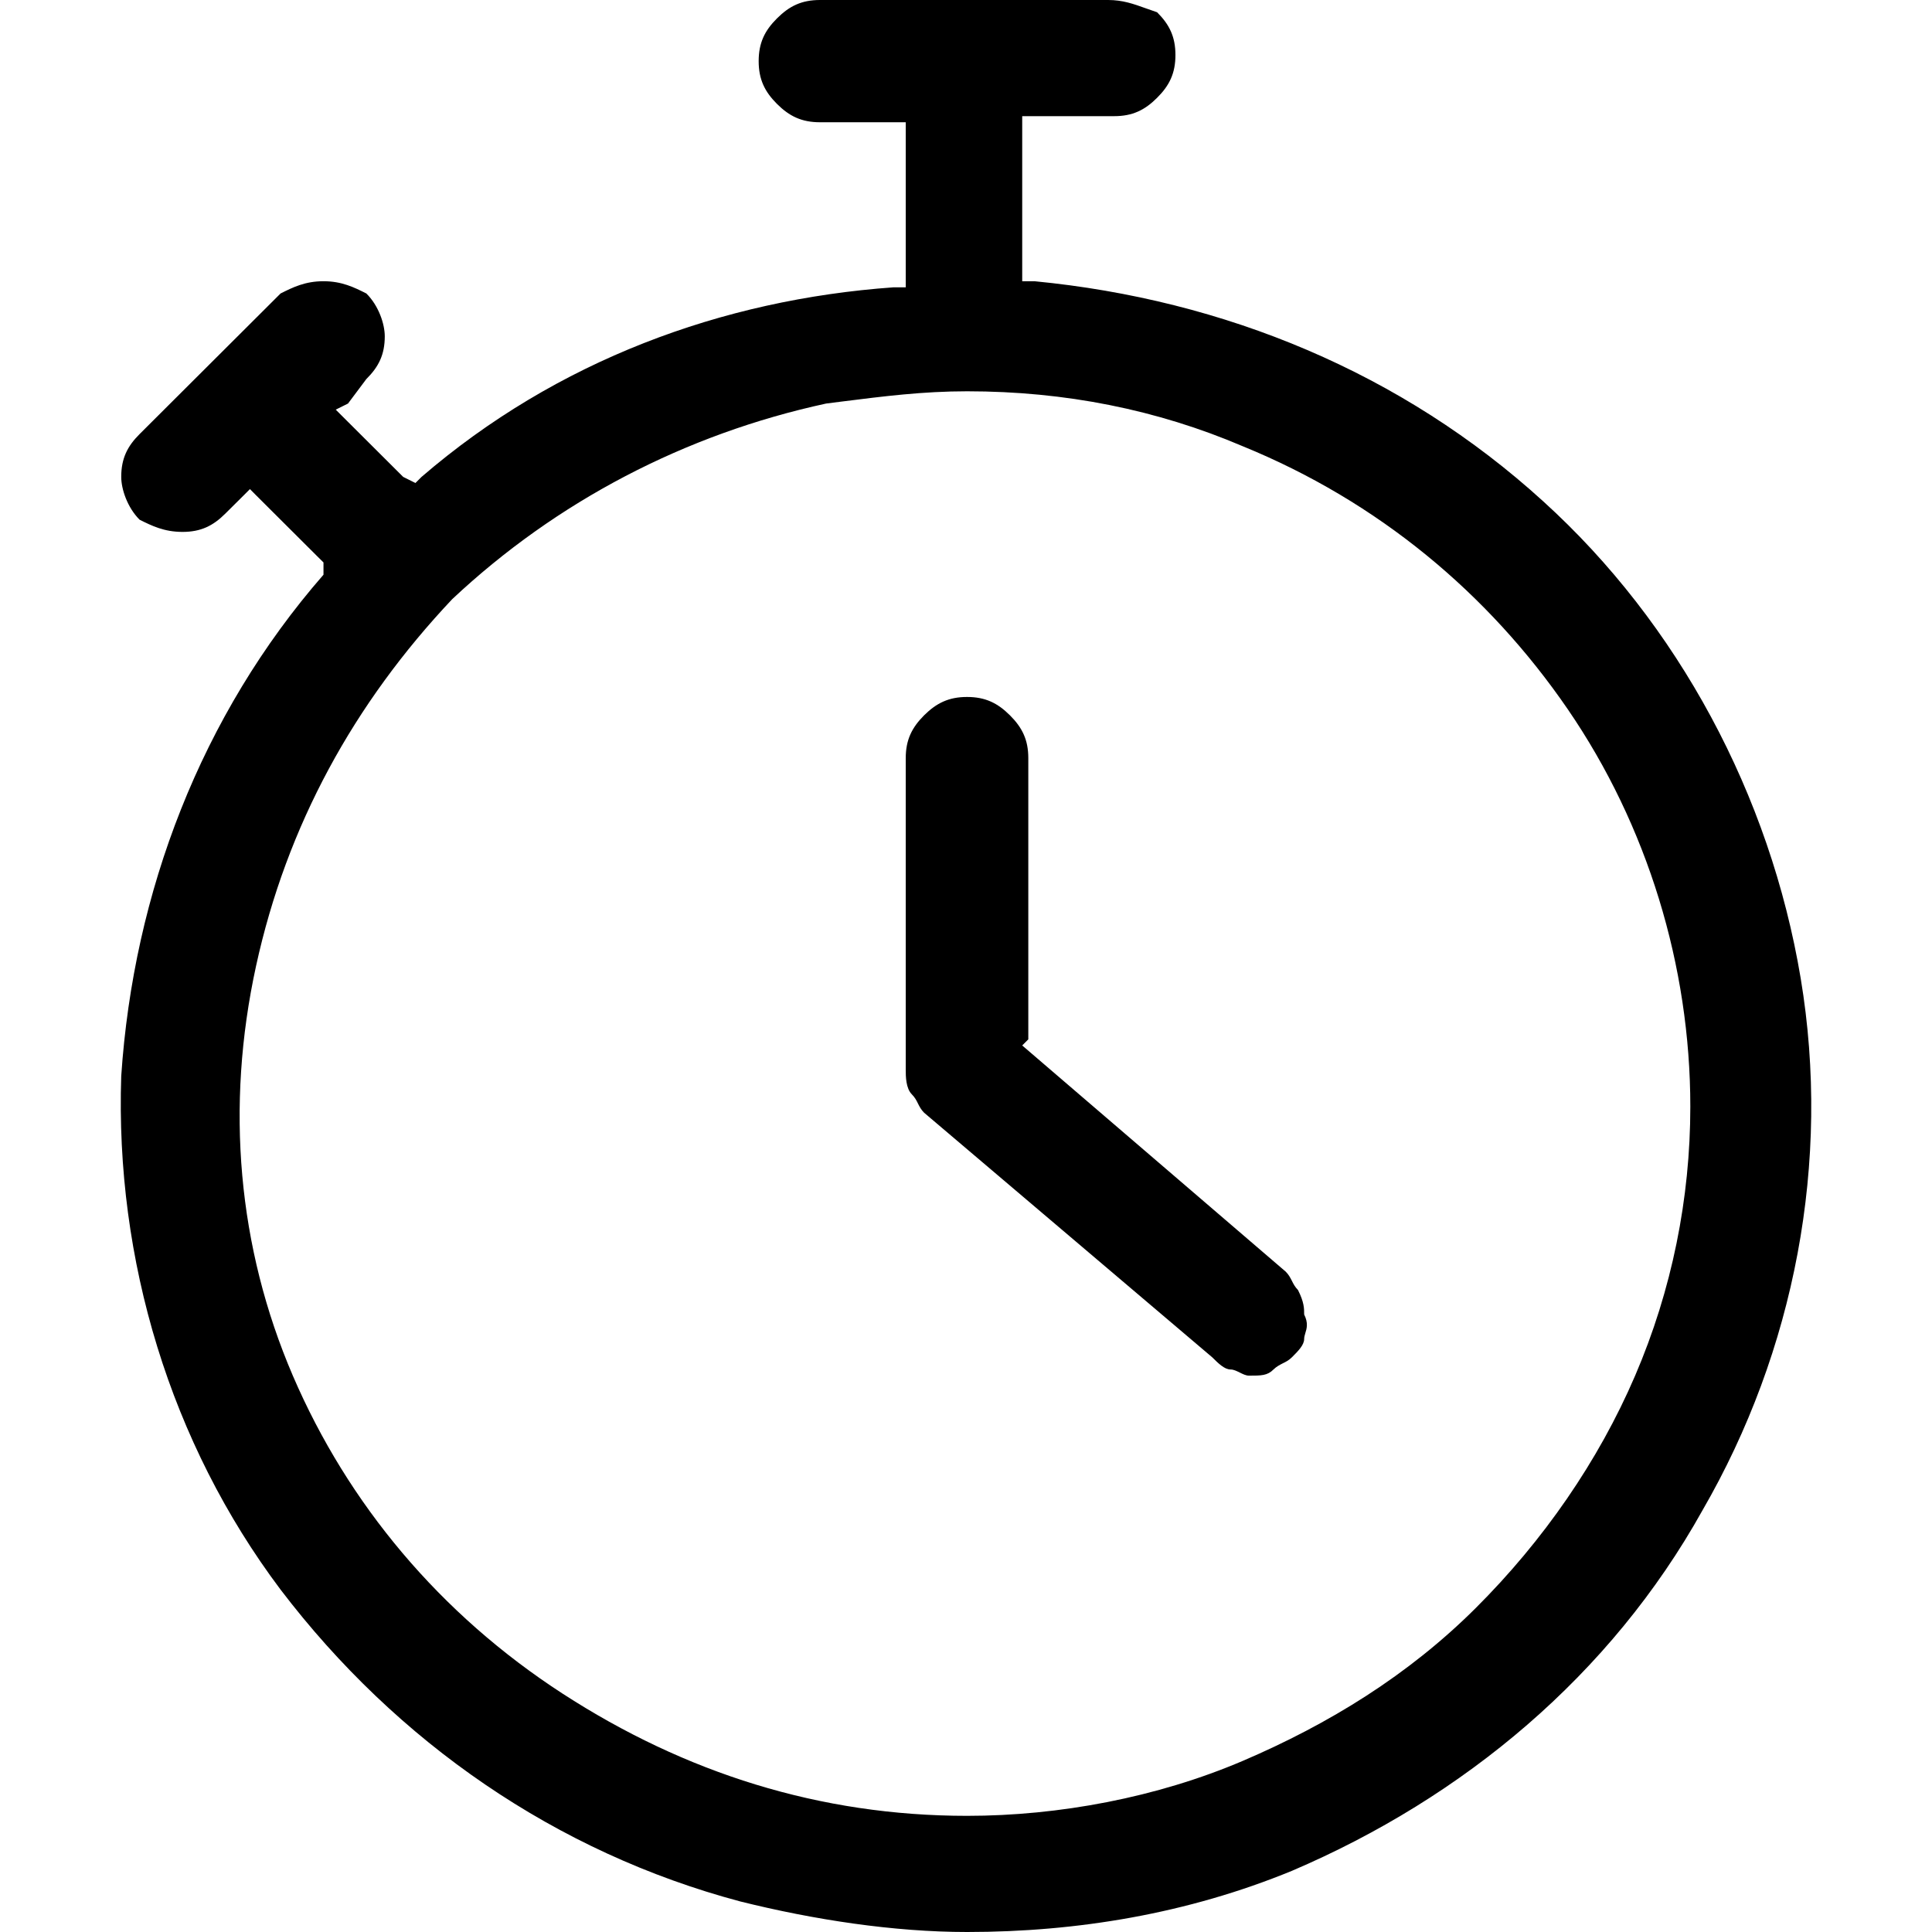 <svg width="32" height="32" viewBox="0 0 32 32" fill="none" xmlns="http://www.w3.org/2000/svg">
<path fill-rule="evenodd" clip-rule="evenodd" d="M16.018 32C14.799 32 13.479 31.797 12.261 31.494C9.216 30.683 6.576 28.861 4.647 26.329C2.82 23.899 1.906 20.861 2.008 17.823C2.211 14.785 3.327 11.848 5.358 9.519V9.316L5.256 9.215L4.241 8.203L4.14 8.101L4.038 8.203L3.733 8.506C3.53 8.709 3.327 8.81 3.023 8.81C2.718 8.81 2.515 8.709 2.312 8.608C2.109 8.405 2.008 8.101 2.008 7.899C2.008 7.595 2.109 7.392 2.312 7.19L4.647 4.861C4.85 4.759 5.053 4.658 5.358 4.658C5.662 4.658 5.865 4.759 6.068 4.861C6.272 5.063 6.373 5.367 6.373 5.57C6.373 5.873 6.272 6.076 6.068 6.278L5.764 6.684L5.561 6.785L5.662 6.886L6.678 7.899L6.881 8L6.982 7.899C9.216 5.975 11.957 4.962 14.799 4.759H15.002V4.557V2.228V2.025H14.799H13.581C13.277 2.025 13.073 1.924 12.87 1.722C12.667 1.519 12.566 1.316 12.566 1.013C12.566 0.709 12.667 0.506 12.87 0.304C13.073 0.101 13.277 0 13.581 0H18.353C18.594 0 18.771 0.063 18.985 0.14C19.042 0.16 19.101 0.181 19.165 0.203C19.368 0.405 19.469 0.608 19.469 0.911C19.469 1.215 19.368 1.418 19.165 1.62C18.962 1.823 18.759 1.924 18.454 1.924H17.236H16.931V2.127V4.456V4.658H17.134C20.282 4.962 23.226 6.177 25.561 8.304C27.794 10.329 29.317 13.165 29.825 16.203C30.332 19.241 29.723 22.38 28.2 25.013C26.677 27.747 24.241 29.772 21.398 30.987C19.672 31.696 17.845 32 16.018 32ZM7.49 9.924C5.865 11.646 4.749 13.671 4.241 16C3.733 18.329 3.937 20.658 4.85 22.785C5.764 24.911 7.287 26.734 9.317 28.051C11.348 29.367 13.581 30.076 16.018 30.076C17.54 30.076 19.165 29.772 20.586 29.165C22.007 28.557 23.327 27.747 24.444 26.633C25.561 25.519 26.474 24.203 27.083 22.785C27.692 21.367 27.997 19.848 27.997 18.329C27.997 16 27.286 13.671 25.967 11.747C24.647 9.823 22.82 8.304 20.586 7.392C19.165 6.785 17.642 6.481 16.018 6.481C15.287 6.481 14.639 6.563 13.926 6.653C13.846 6.663 13.765 6.673 13.683 6.684C11.348 7.19 9.216 8.304 7.49 9.924ZM16.728 11.848C16.931 12.051 17.032 12.253 17.032 12.557V17.114V17.215L16.931 17.316L21.296 21.063C21.347 21.114 21.372 21.165 21.398 21.215C21.423 21.266 21.449 21.316 21.499 21.367C21.601 21.57 21.601 21.671 21.601 21.772C21.672 21.913 21.644 22.005 21.62 22.082C21.61 22.116 21.601 22.146 21.601 22.177C21.601 22.279 21.499 22.38 21.398 22.481C21.347 22.532 21.296 22.557 21.245 22.582C21.195 22.608 21.144 22.633 21.093 22.683C20.992 22.785 20.89 22.785 20.687 22.785C20.636 22.785 20.586 22.759 20.535 22.734C20.484 22.709 20.433 22.683 20.383 22.683C20.281 22.683 20.18 22.582 20.078 22.481L15.306 18.43C15.256 18.38 15.23 18.329 15.205 18.279C15.18 18.228 15.154 18.177 15.104 18.127C15.002 18.025 15.002 17.823 15.002 17.721V12.557C15.002 12.253 15.104 12.051 15.306 11.848C15.51 11.646 15.713 11.544 16.017 11.544C16.322 11.544 16.525 11.646 16.728 11.848Z" fill="black"/>
</svg>
